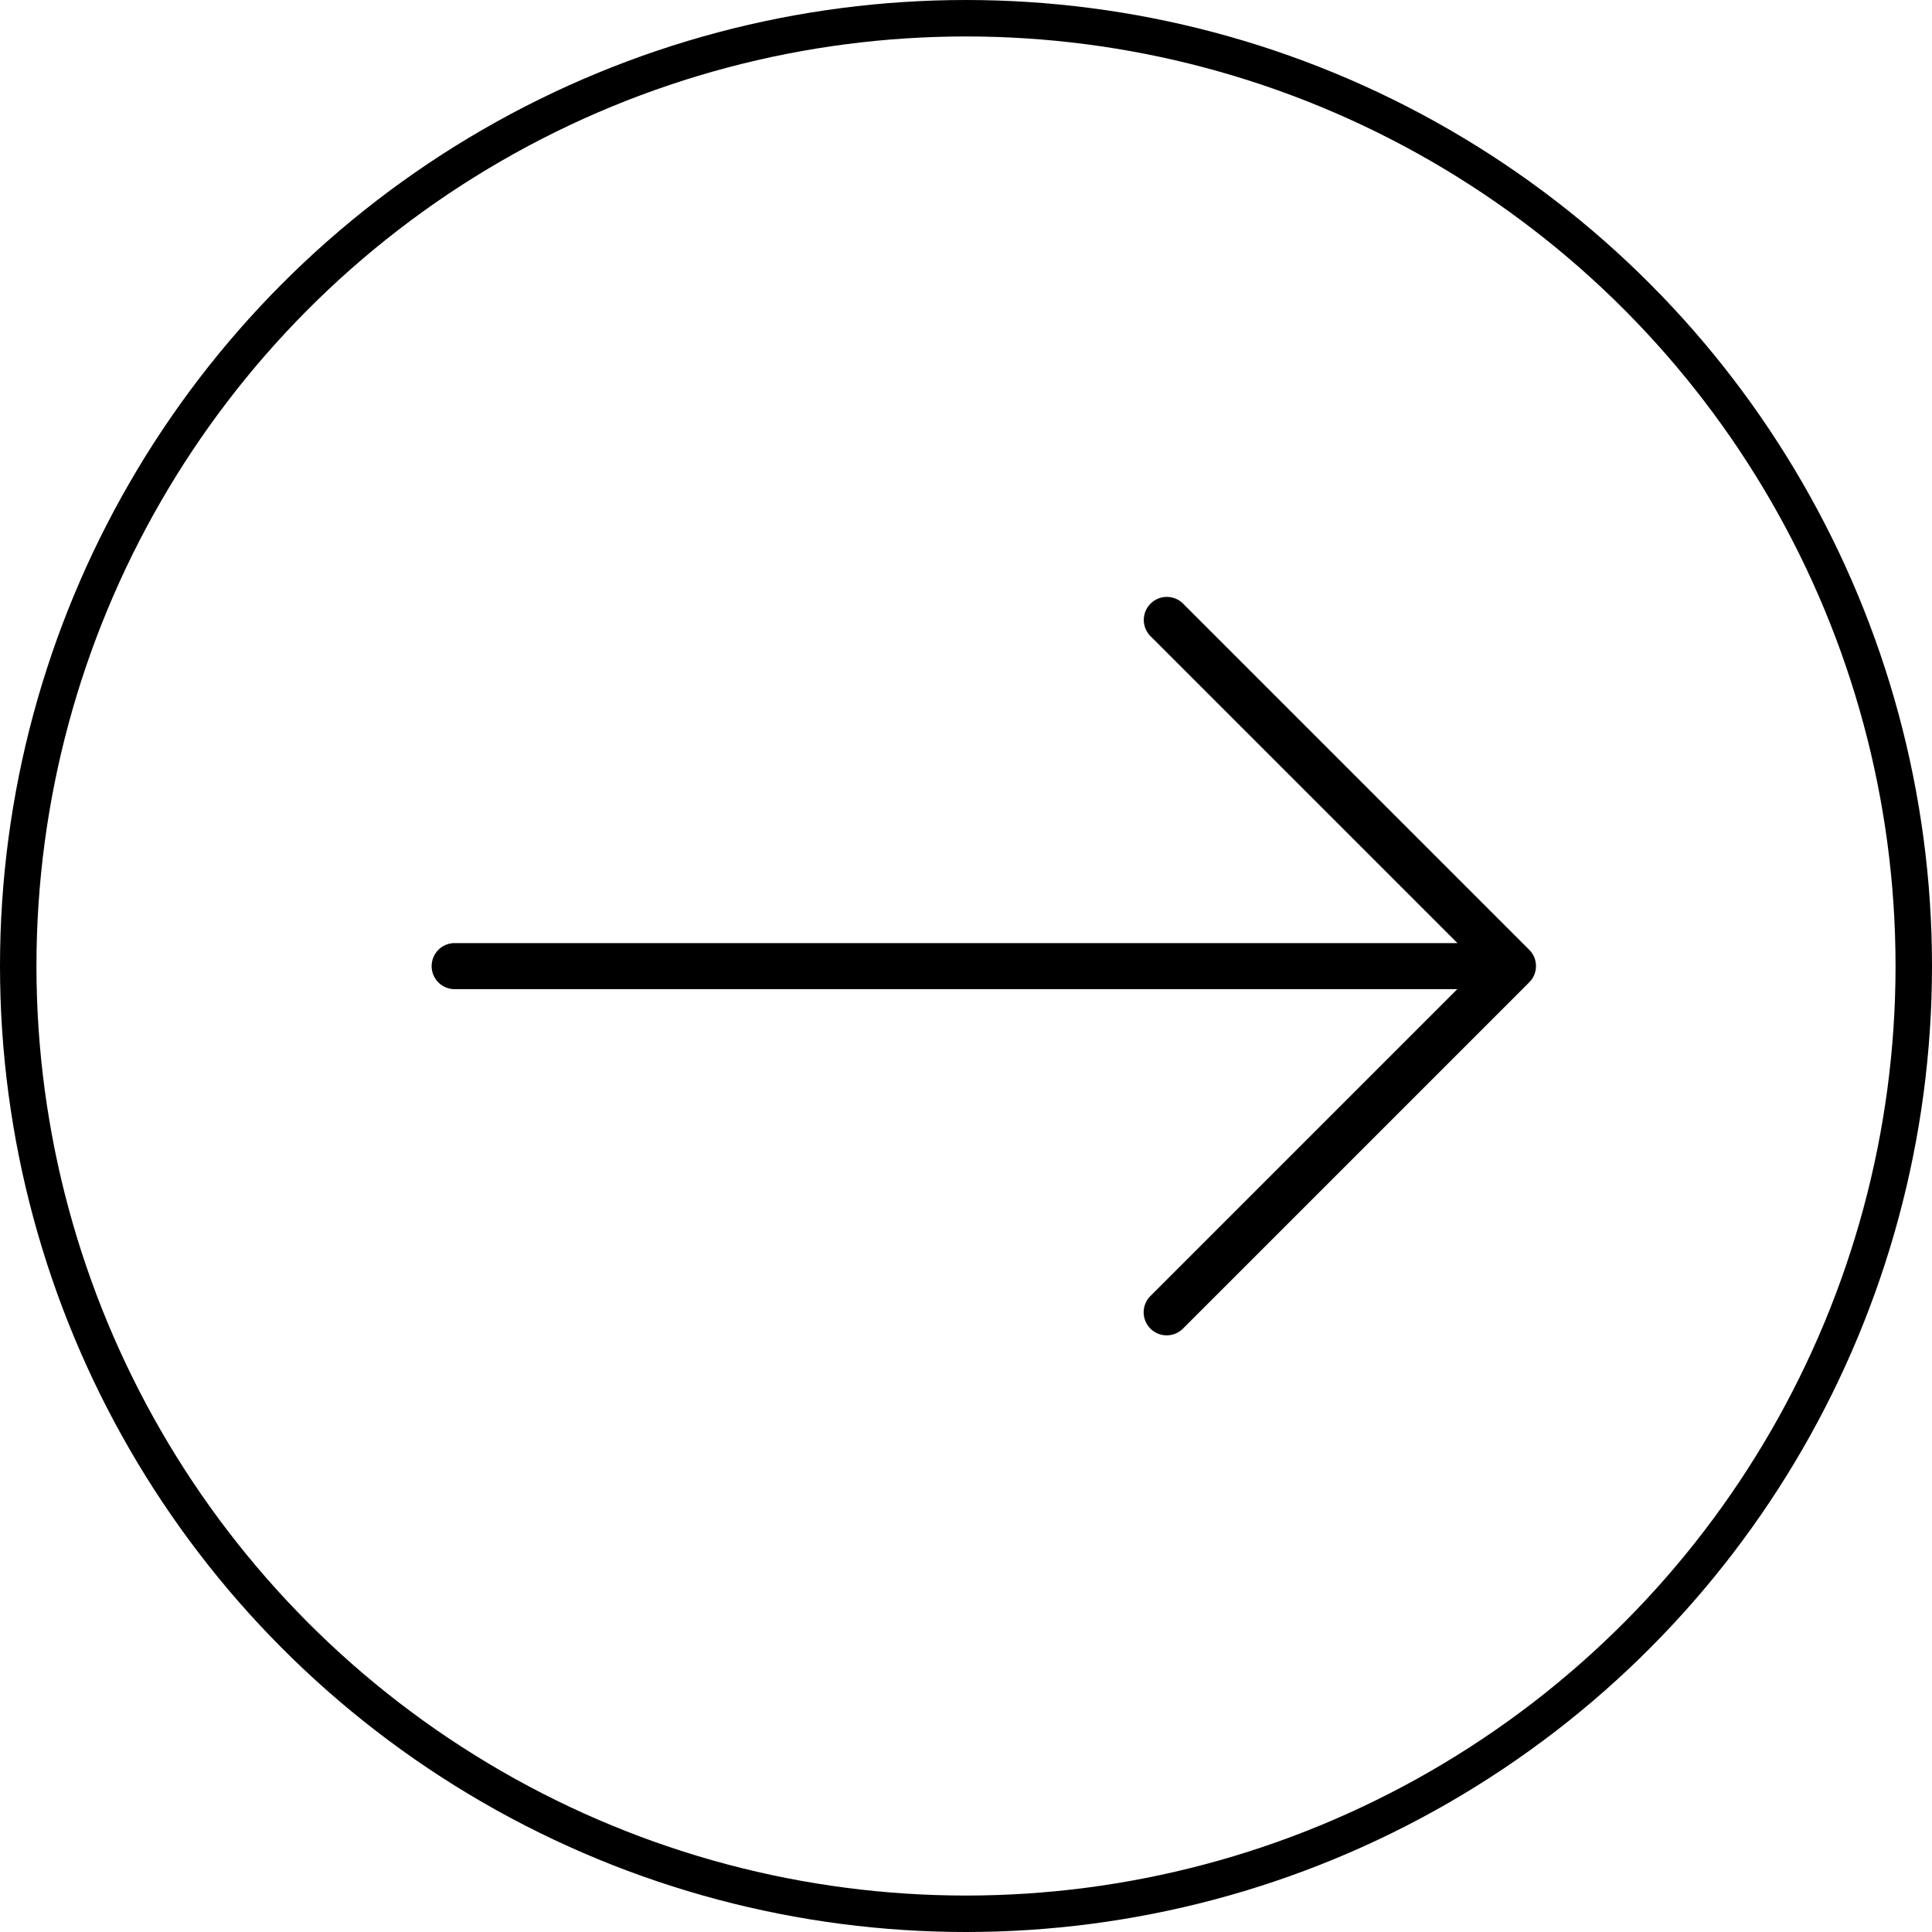 <svg xmlns="http://www.w3.org/2000/svg" width="53" height="53" viewBox="0 0 53 53">
  <g id="Group_633" data-name="Group 633" transform="translate(0.475)">
    <g id="Ellipse_15" data-name="Ellipse 15" transform="translate(-0.475 0)" fill="none" stroke="#000" stroke-width="1">
      <circle cx="26.5" cy="26.5" r="26.5" stroke="none"/>
      <circle cx="26.5" cy="26.5" r="26" fill="none"/>
    </g>
    <g id="right" transform="translate(11.341 16.394)">
      <g id="Group_632" data-name="Group 632" transform="translate(0 0)">
        <path id="Path_100" data-name="Path 100" d="M30.133,94.992l-9.474-9.474a.632.632,0,1,0-.893.893l8.4,8.4H.632a.632.632,0,0,0,0,1.263h27.53l-8.4,8.4a.632.632,0,1,0,.893.893l9.474-9.474A.631.631,0,0,0,30.133,94.992Z" transform="translate(0 -85.333)"/>
      </g>
    </g>
  </g>
</svg>
